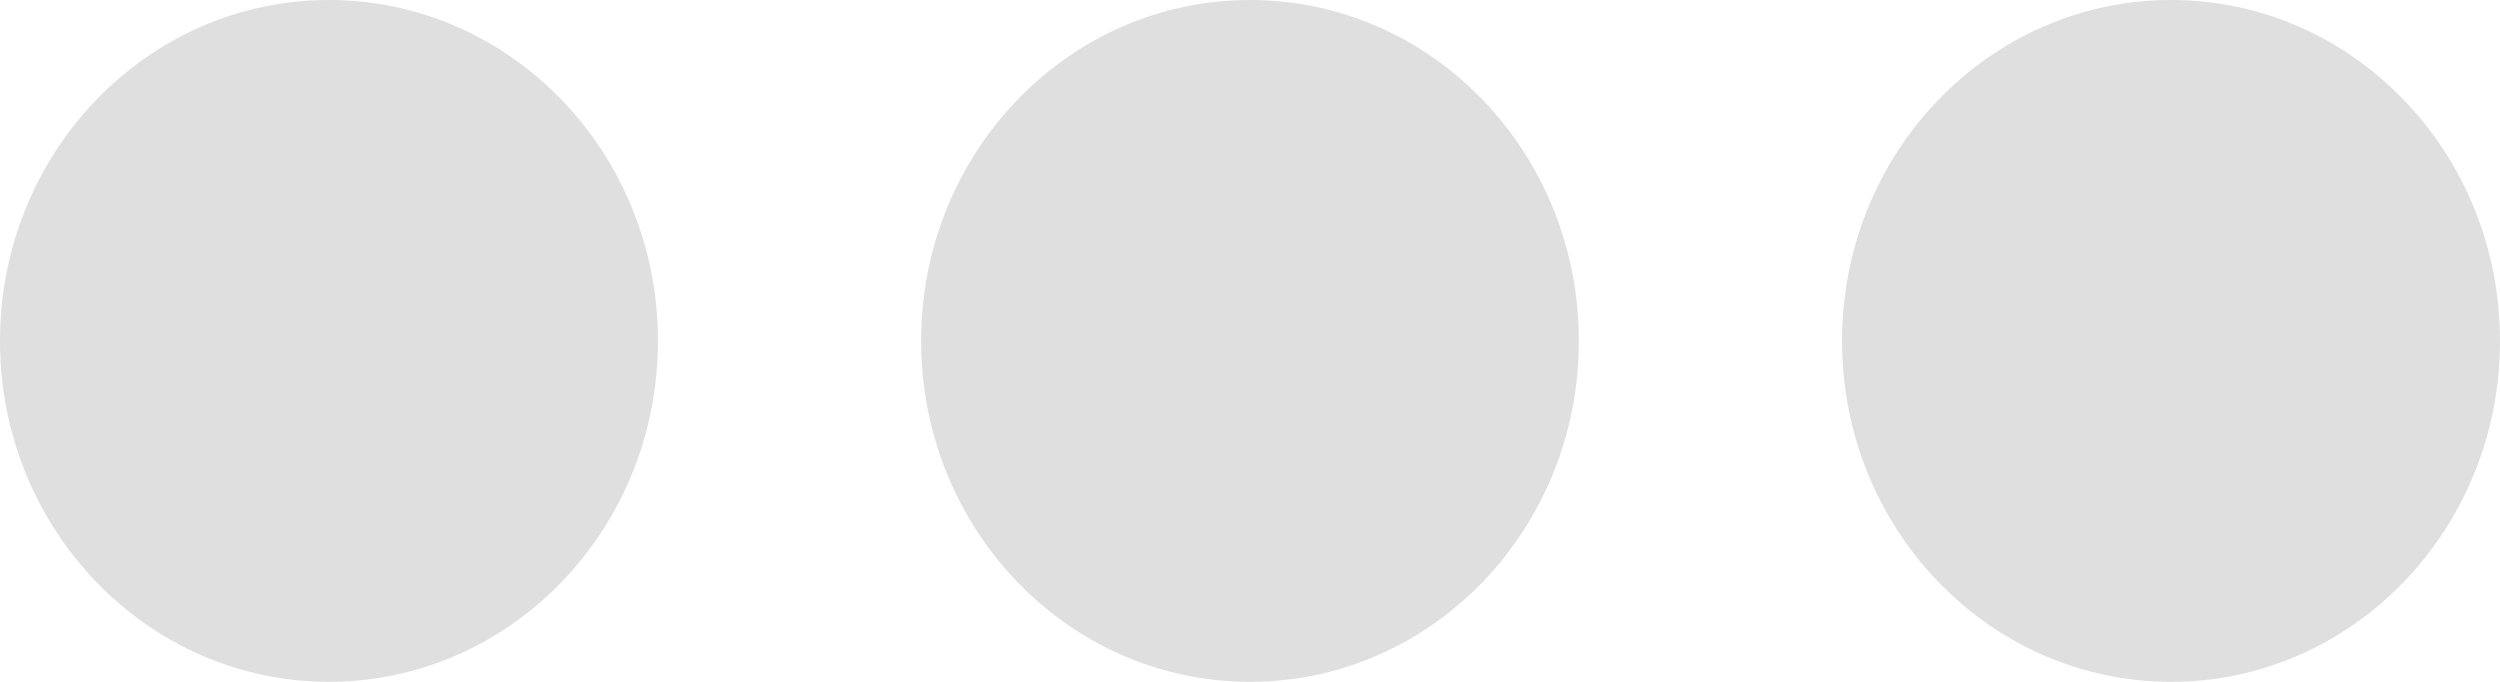 <?xml version="1.0" encoding="UTF-8" standalone="no"?>
<svg width="11px" height="3px" viewBox="0 0 11 3" version="1.1" xmlns="http://www.w3.org/2000/svg" xmlns:xlink="http://www.w3.org/1999/xlink">
    <!-- Generator: Sketch 3.6.1 (26313) - http://www.bohemiancoding.com/sketch -->
    <title>Group 6</title>
    <desc>Created with Sketch.</desc>
    <defs></defs>
    <g id="10.-Reminder" stroke="none" stroke-width="1" fill="none" fill-rule="evenodd">
        <g id="19_reminder_view" transform="translate(-334, -328)" fill="#DFDFDF">
            <g id="Group-5-Copy" transform="translate(13, 263)">
                <g id="Group-2" transform="translate(100, 49)">
                    <g id="Group-6" transform="translate(221, 16)">
                        <path d="M0,1.5 C0,2.329 0.648,3 1.447,3 C2.247,3 2.895,2.329 2.895,1.5 C2.895,0.671 2.247,0 1.447,0 C0.648,0 0,0.671 0,1.5 Z" id="Shape-Copy-3"></path>
                        <path d="M5.5,0 C4.7,0 4.053,0.671 4.053,1.5 C4.053,2.329 4.7,3 5.5,3 C6.3,3 6.947,2.329 6.947,1.5 C6.947,0.671 6.3,0 5.5,0 L5.5,0 Z" id="Shape-Copy-4"></path>
                        <path d="M9.553,0 C8.753,0 8.105,0.671 8.105,1.5 C8.105,2.329 8.753,3 9.553,3 C10.352,3 11,2.329 11,1.5 C11,0.671 10.352,0 9.553,0 L9.553,0 Z" id="Shape-Copy-5"></path>
                    </g>
                </g>
            </g>
        </g>
    </g>
</svg>